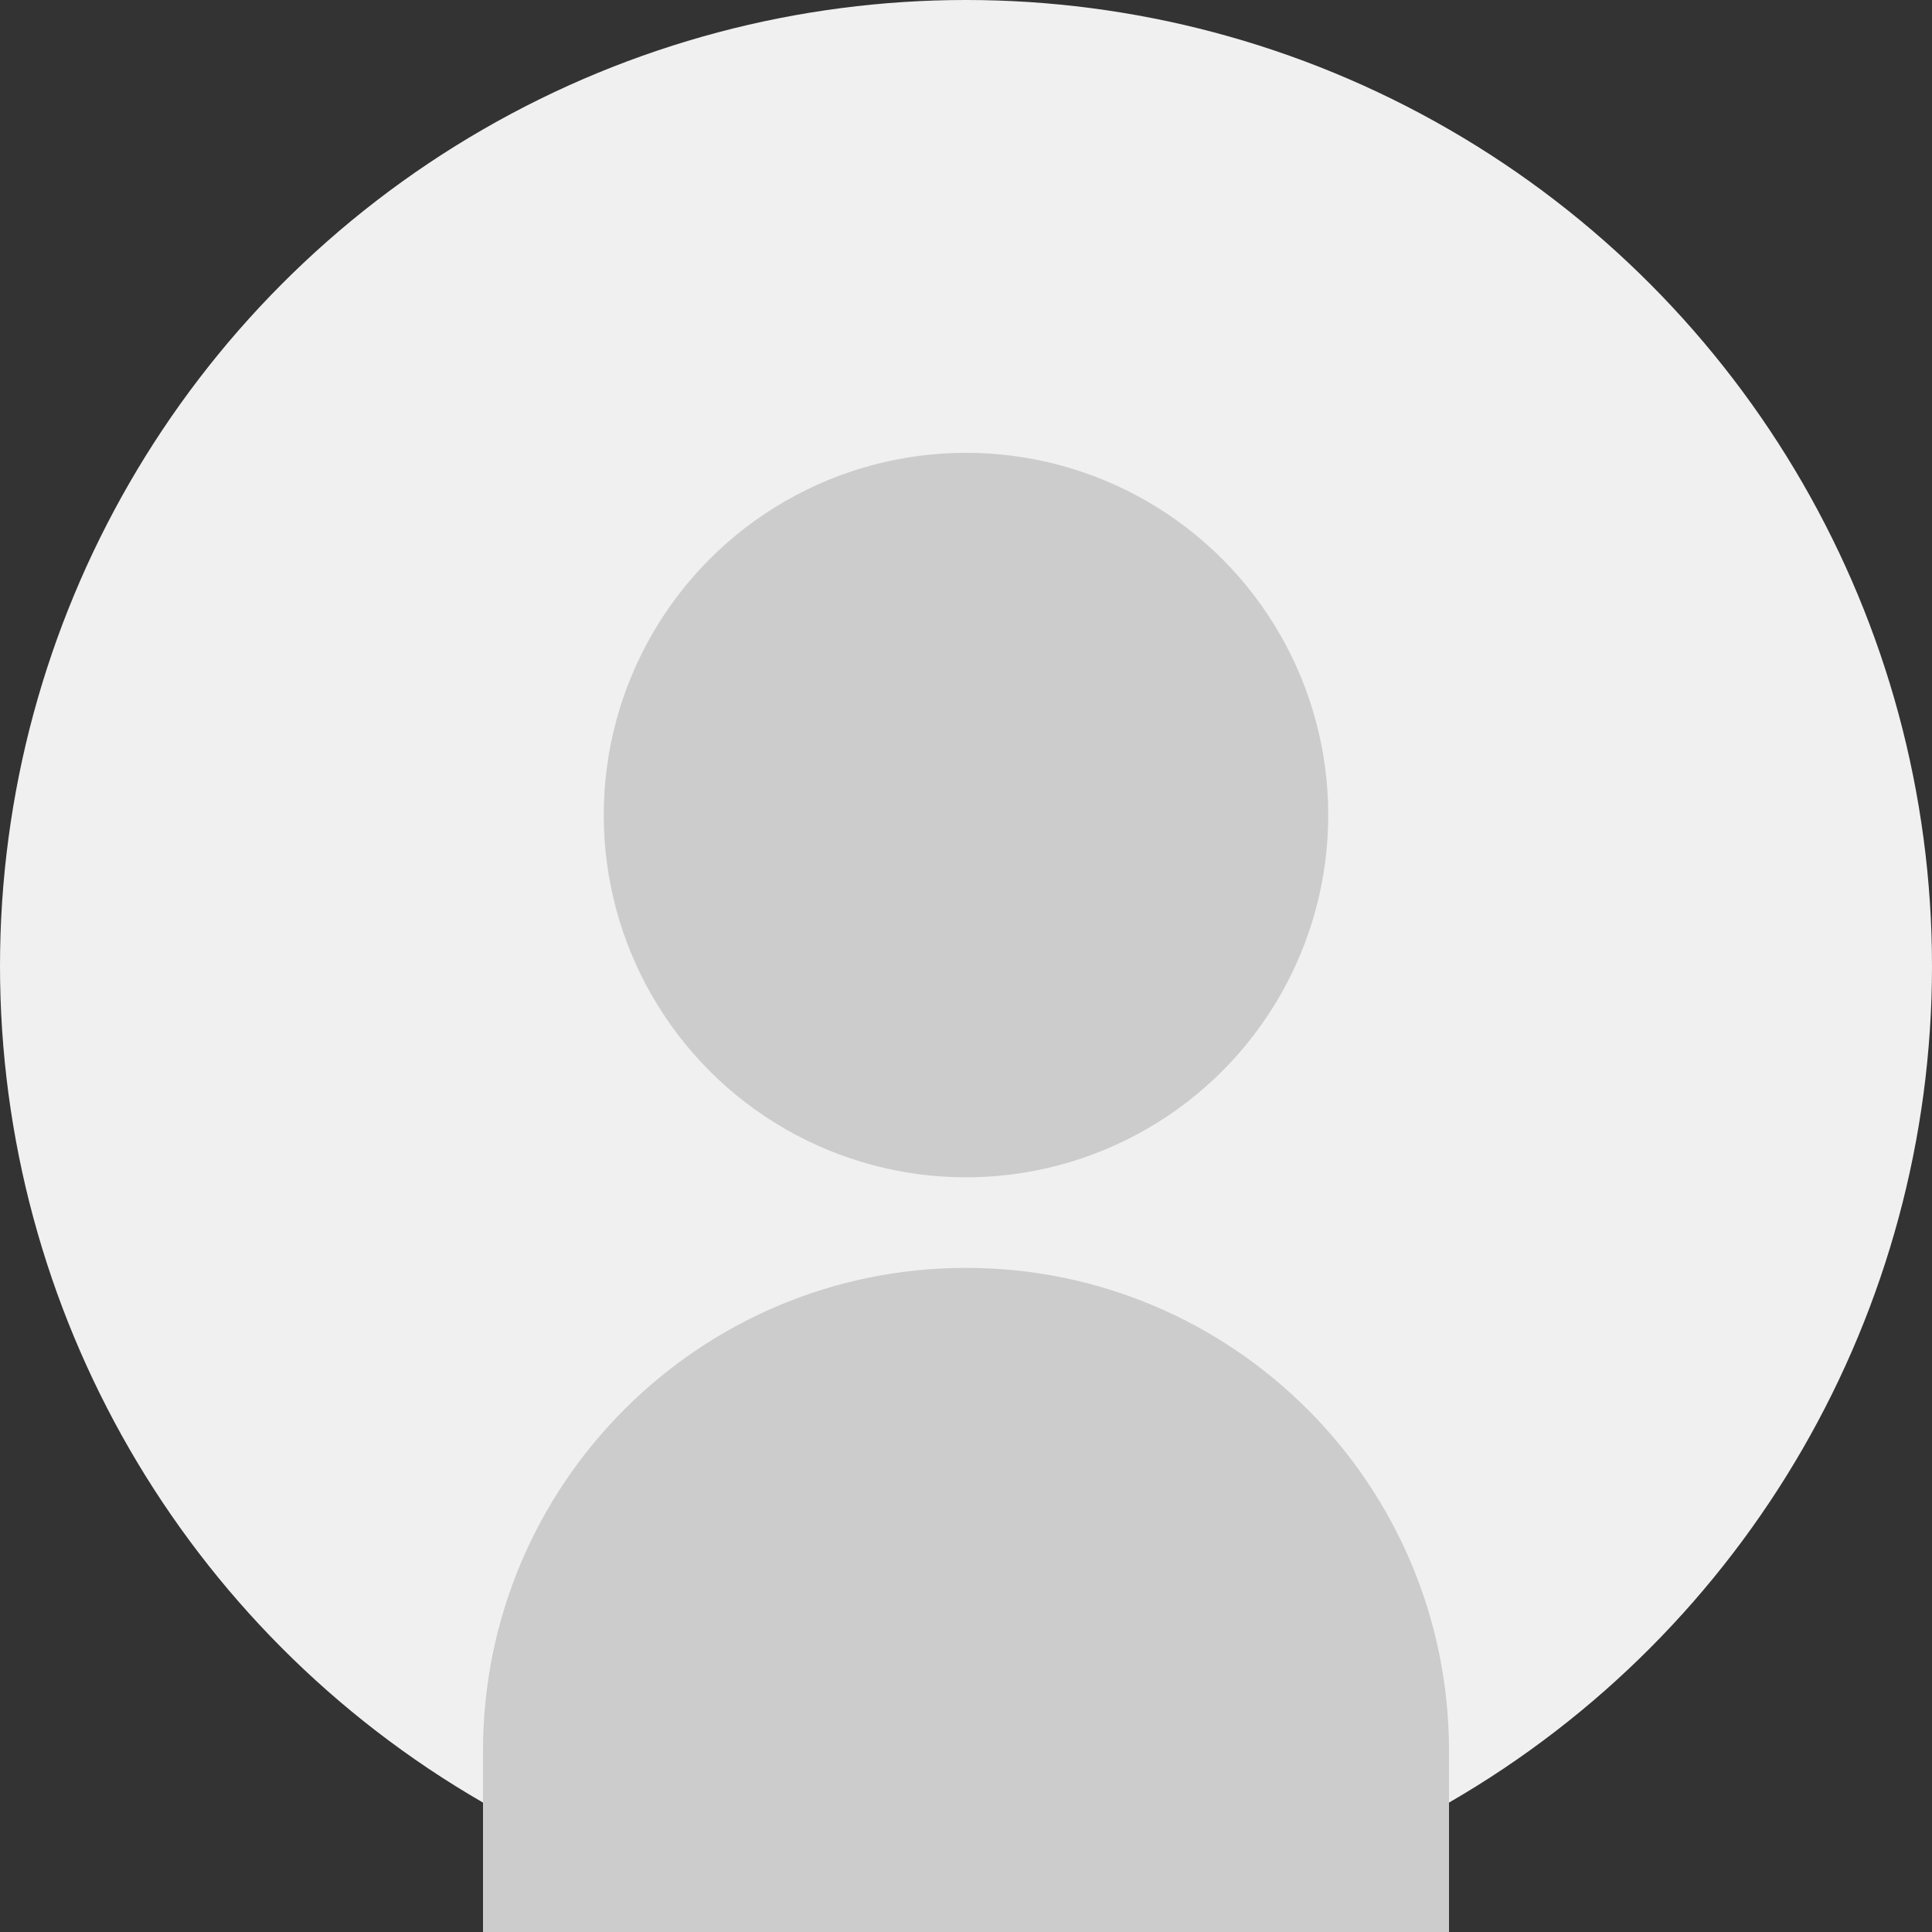 <svg xmlns="http://www.w3.org/2000/svg" viewBox="0 0 128 128" width="128" height="128">
  <rect x="0" y="0" width="128" height="128" fill="#333333" stroke="none"/>
  <!-- 背景圆形 -->
  <circle cx="64" cy="64" r="64" fill="#F0F0F0" />
  
  <!-- 头部 -->
  <circle cx="64" cy="54" r="24" fill="#CCCCCC" />
  
  <!-- 身体 -->
  <path d="M64,84 C81.673,84 96,98.327 96,116 L96,128 L32,128 L32,116 C32,98.327 46.327,84 64,84 Z" fill="#CCCCCC" />
</svg> 